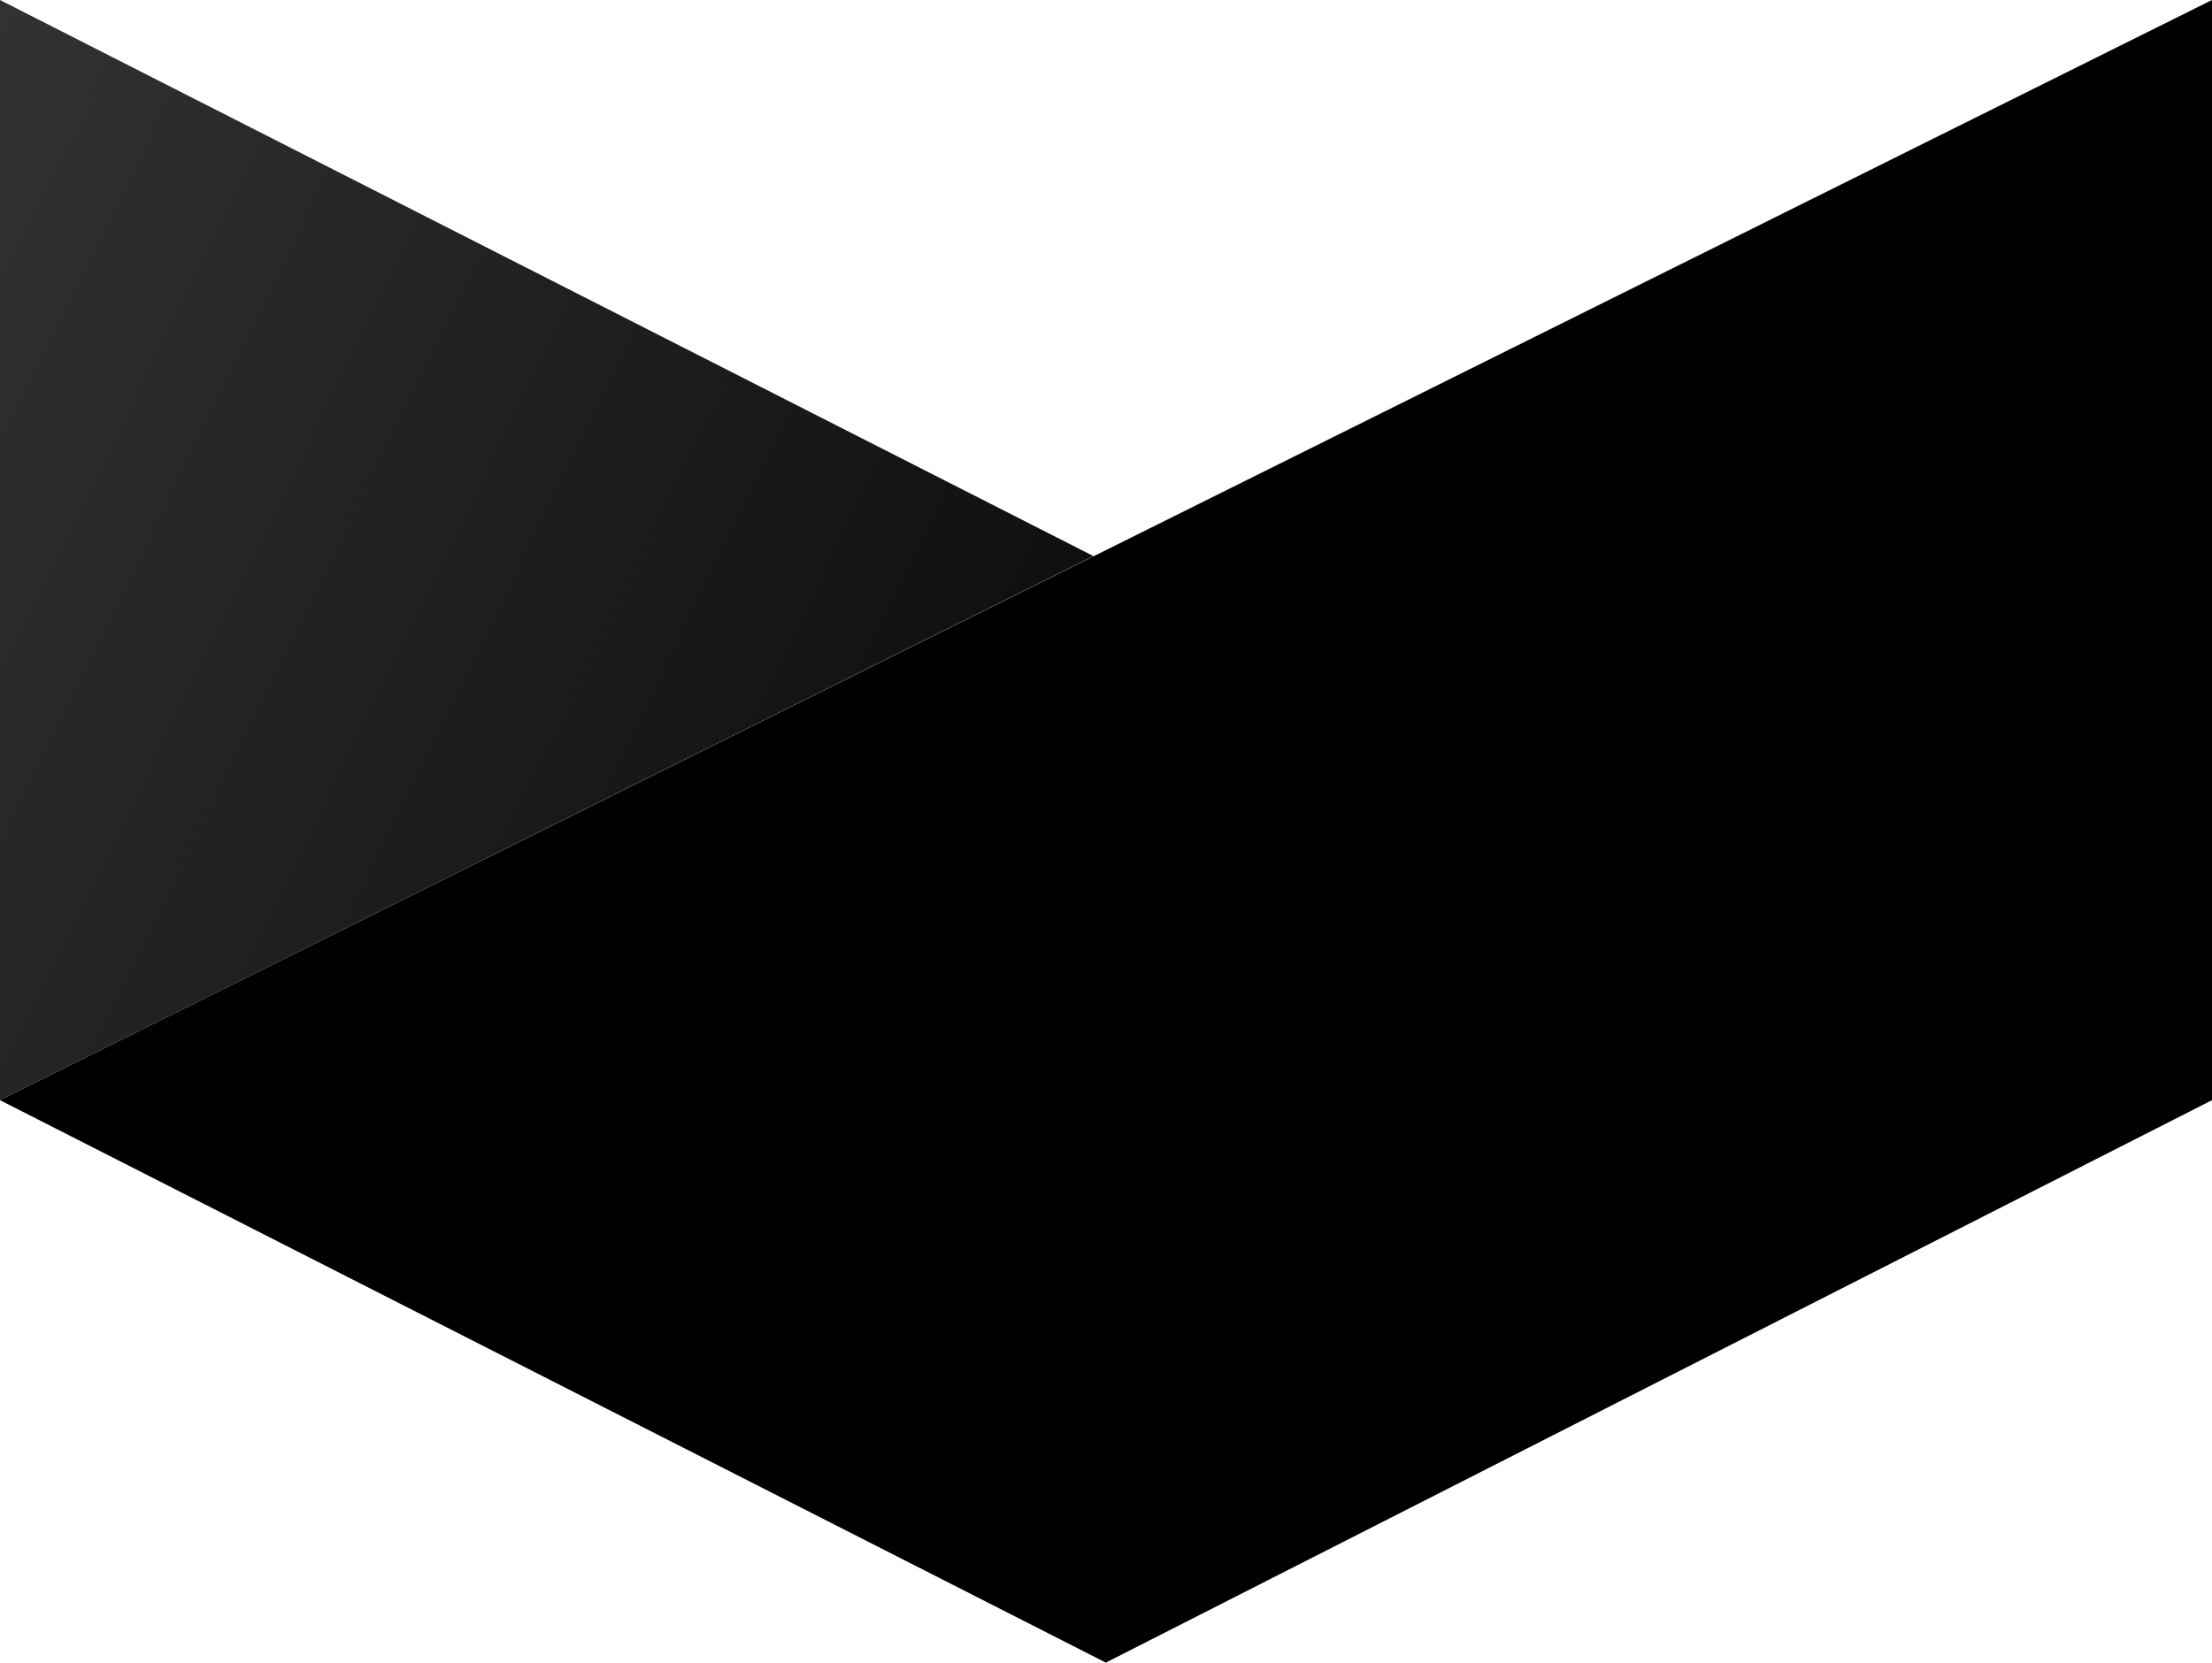 <!-- Generator: Adobe Illustrator 17.1.0, SVG Export Plug-In  -->
							<svg version="1.1"
								 xmlns="http://www.w3.org/2000/svg" xmlns:xlink="http://www.w3.org/1999/xlink" xmlns:a="http://ns.adobe.com/AdobeSVGViewerExtensions/3.0/"
								 x="0px" y="0px" width="69.79px" height="52.47px" viewBox="0 0 69.79 52.47" enable-background="new 0 0 69.79 52.47"
								 xml:space="preserve">
							<defs>
							</defs>
							<polygon fill="none" points="69.79,0 34.5,17.55 34.89,17.75 "/>
							<linearGradient id="SVGID_1_" gradientUnits="userSpaceOnUse" x1="-7.749" y1="13.582" x2="42.501" y2="38.081">
								<stop  offset="0" style="stop-color:#333333"/>
								<stop  offset="1" style="stop-color:#000000"/>
							</linearGradient>
							<polygon fill="url(#SVGID_1_)" points="0,0 0,34.72 34.5,17.55 "/>
							<polygon points="0,34.72 34.89,52.47 69.79,34.72 69.79,0 "/>
							</svg>